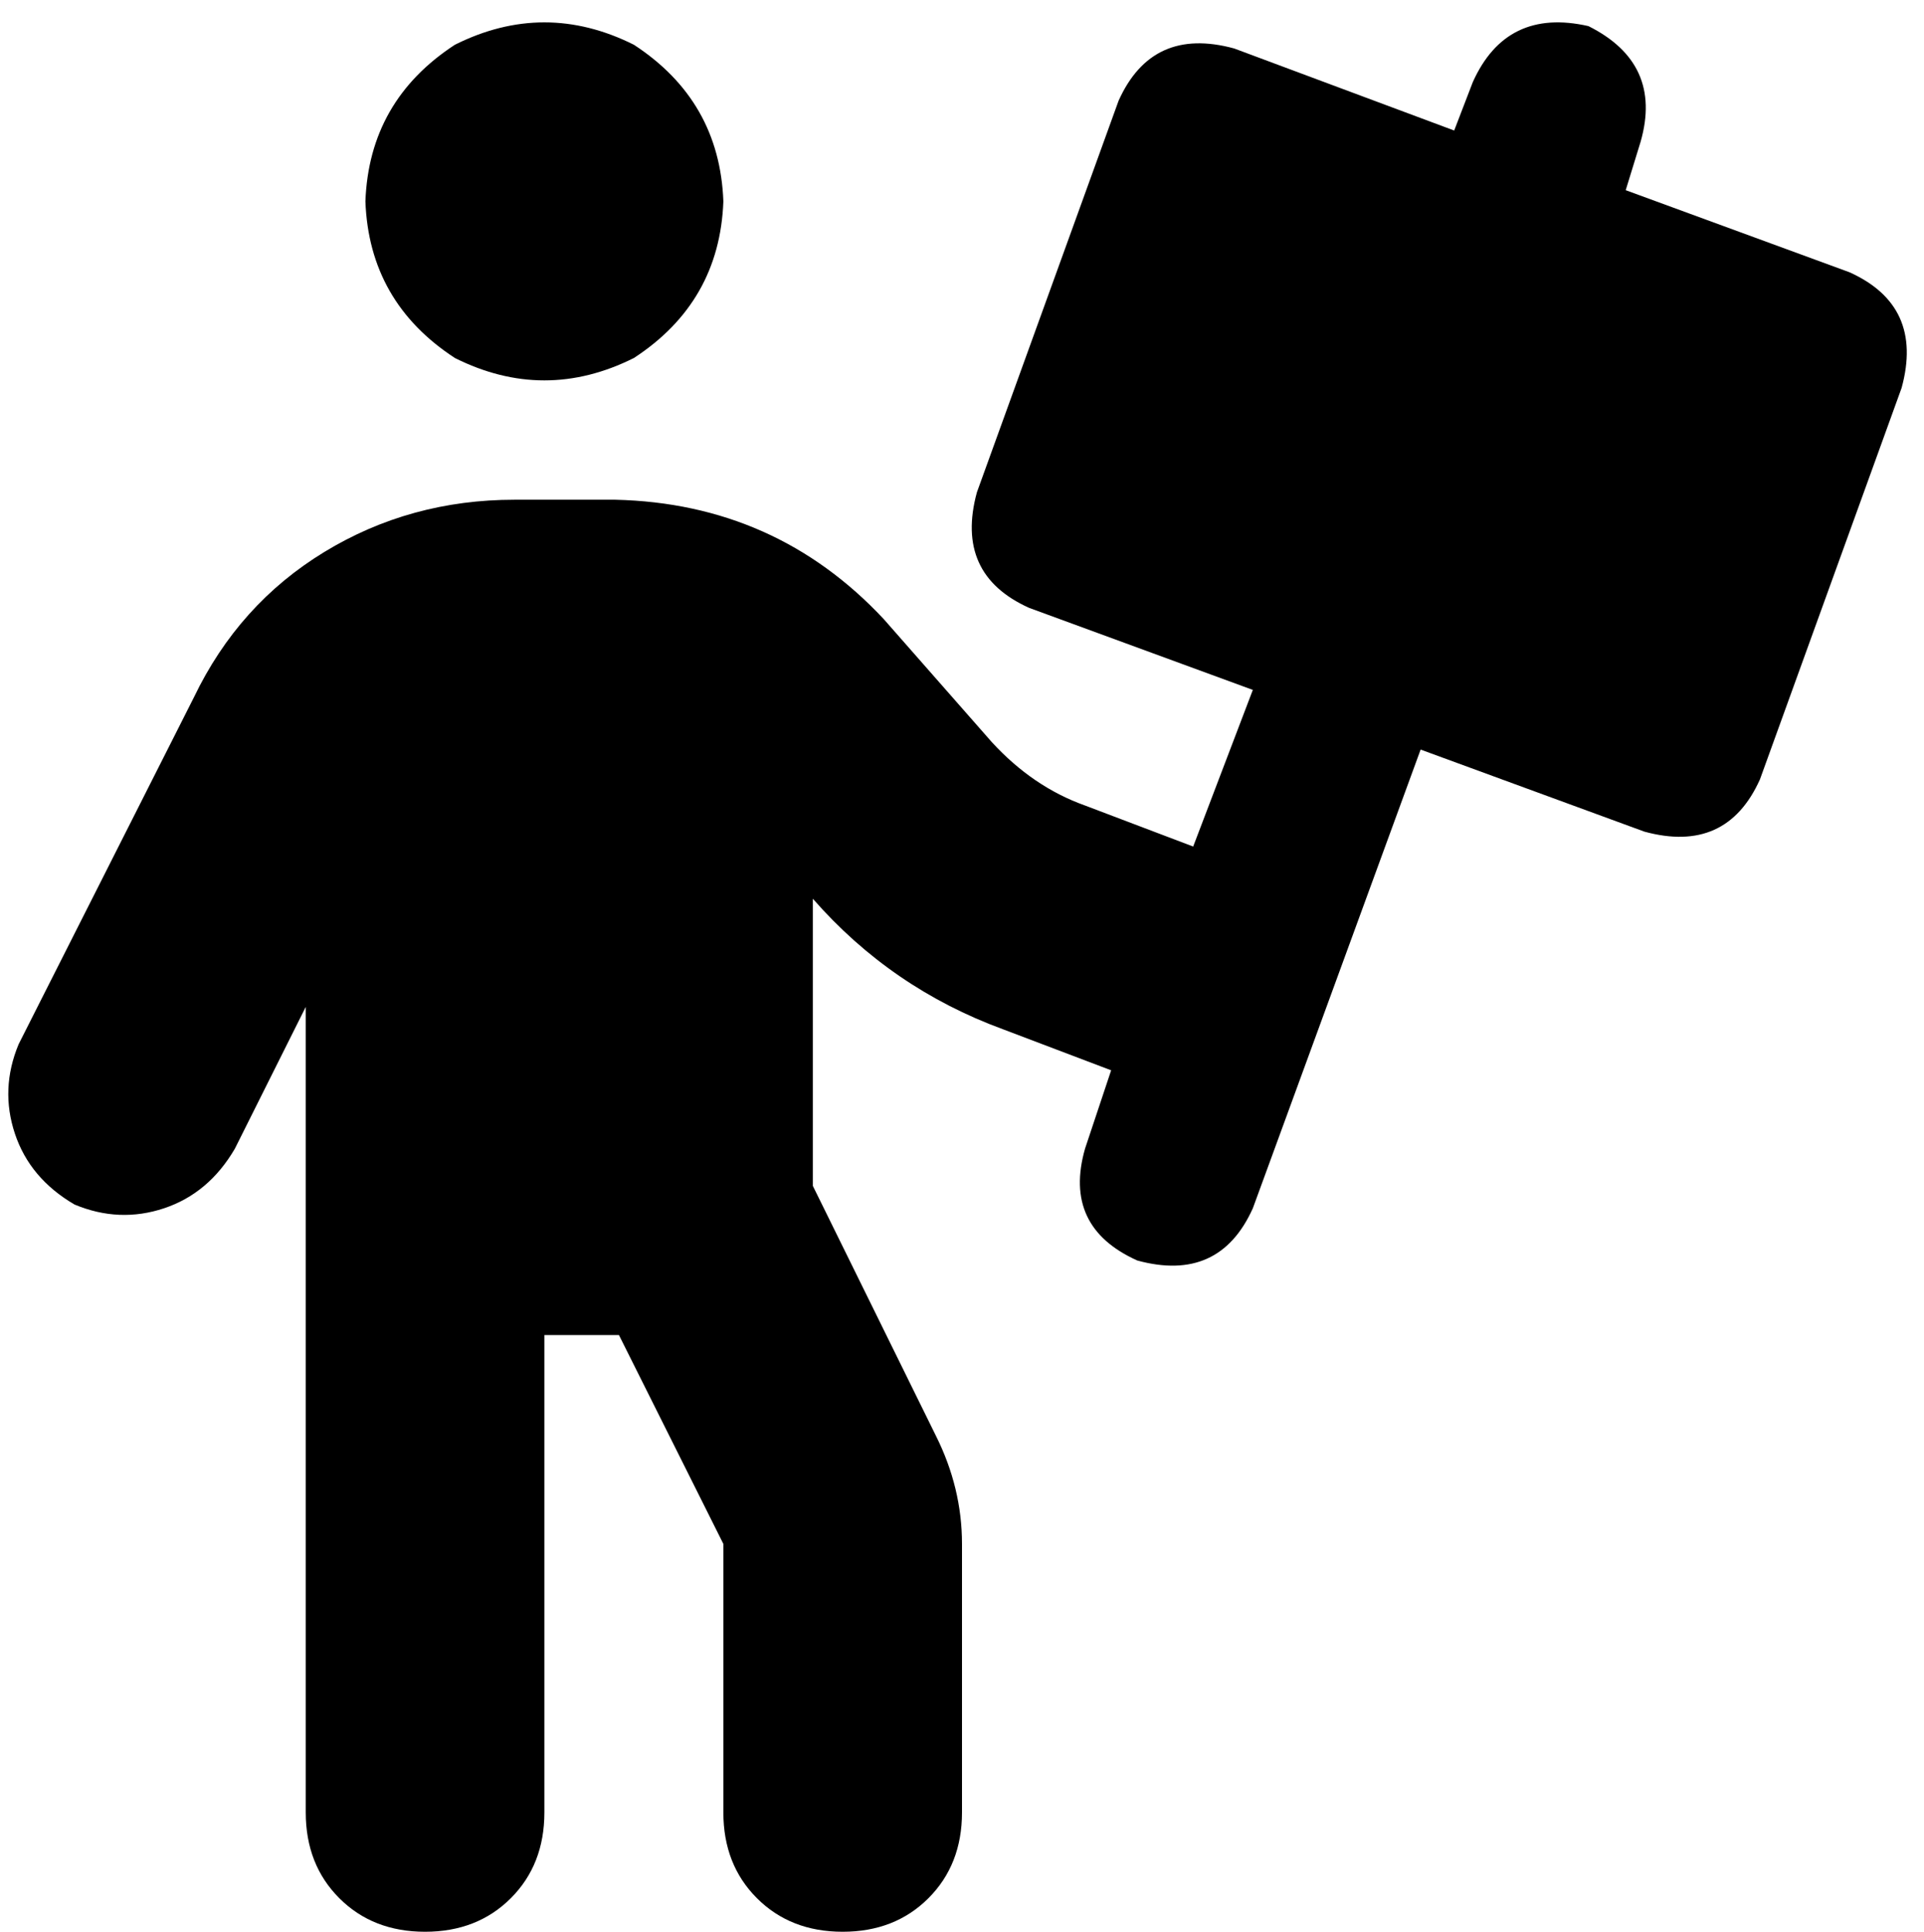 <svg xmlns="http://www.w3.org/2000/svg" viewBox="0 0 516 518">
  <path d="M 440 38 Q 446 17 426 7 Q 404 2 395 22 L 390 35 L 390 35 L 331 13 L 331 13 Q 309 7 300 27 L 262 132 L 262 132 Q 256 154 276 163 L 336 185 L 336 185 L 320 227 L 320 227 L 291 216 L 291 216 Q 277 211 266 199 L 237 166 L 237 166 Q 208 135 165 134 L 138 134 L 138 134 Q 110 134 87 148 Q 64 162 52 187 L 5 280 L 5 280 Q 0 292 4 304 Q 8 316 20 323 Q 32 328 44 324 Q 56 320 63 308 L 82 270 L 82 270 L 82 486 L 82 486 Q 82 500 91 509 Q 100 518 114 518 Q 128 518 137 509 Q 146 500 146 486 L 146 358 L 146 358 L 166 358 L 166 358 L 194 414 L 194 414 L 194 486 L 194 486 Q 194 500 203 509 Q 212 518 226 518 Q 240 518 249 509 Q 258 500 258 486 L 258 414 L 258 414 Q 258 399 251 385 L 218 318 L 218 318 L 218 241 L 218 241 L 218 241 L 218 241 Q 239 265 269 276 L 298 287 L 298 287 L 291 308 L 291 308 Q 285 329 305 338 Q 327 344 336 324 L 381 201 L 381 201 L 441 223 L 441 223 Q 463 229 472 209 L 510 104 L 510 104 Q 516 82 496 73 L 436 51 L 436 51 L 440 38 L 440 38 Z M 194 54 Q 193 27 170 12 Q 146 0 122 12 Q 99 27 98 54 Q 99 81 122 96 Q 146 108 170 96 Q 193 81 194 54 L 194 54 Z" />
</svg>